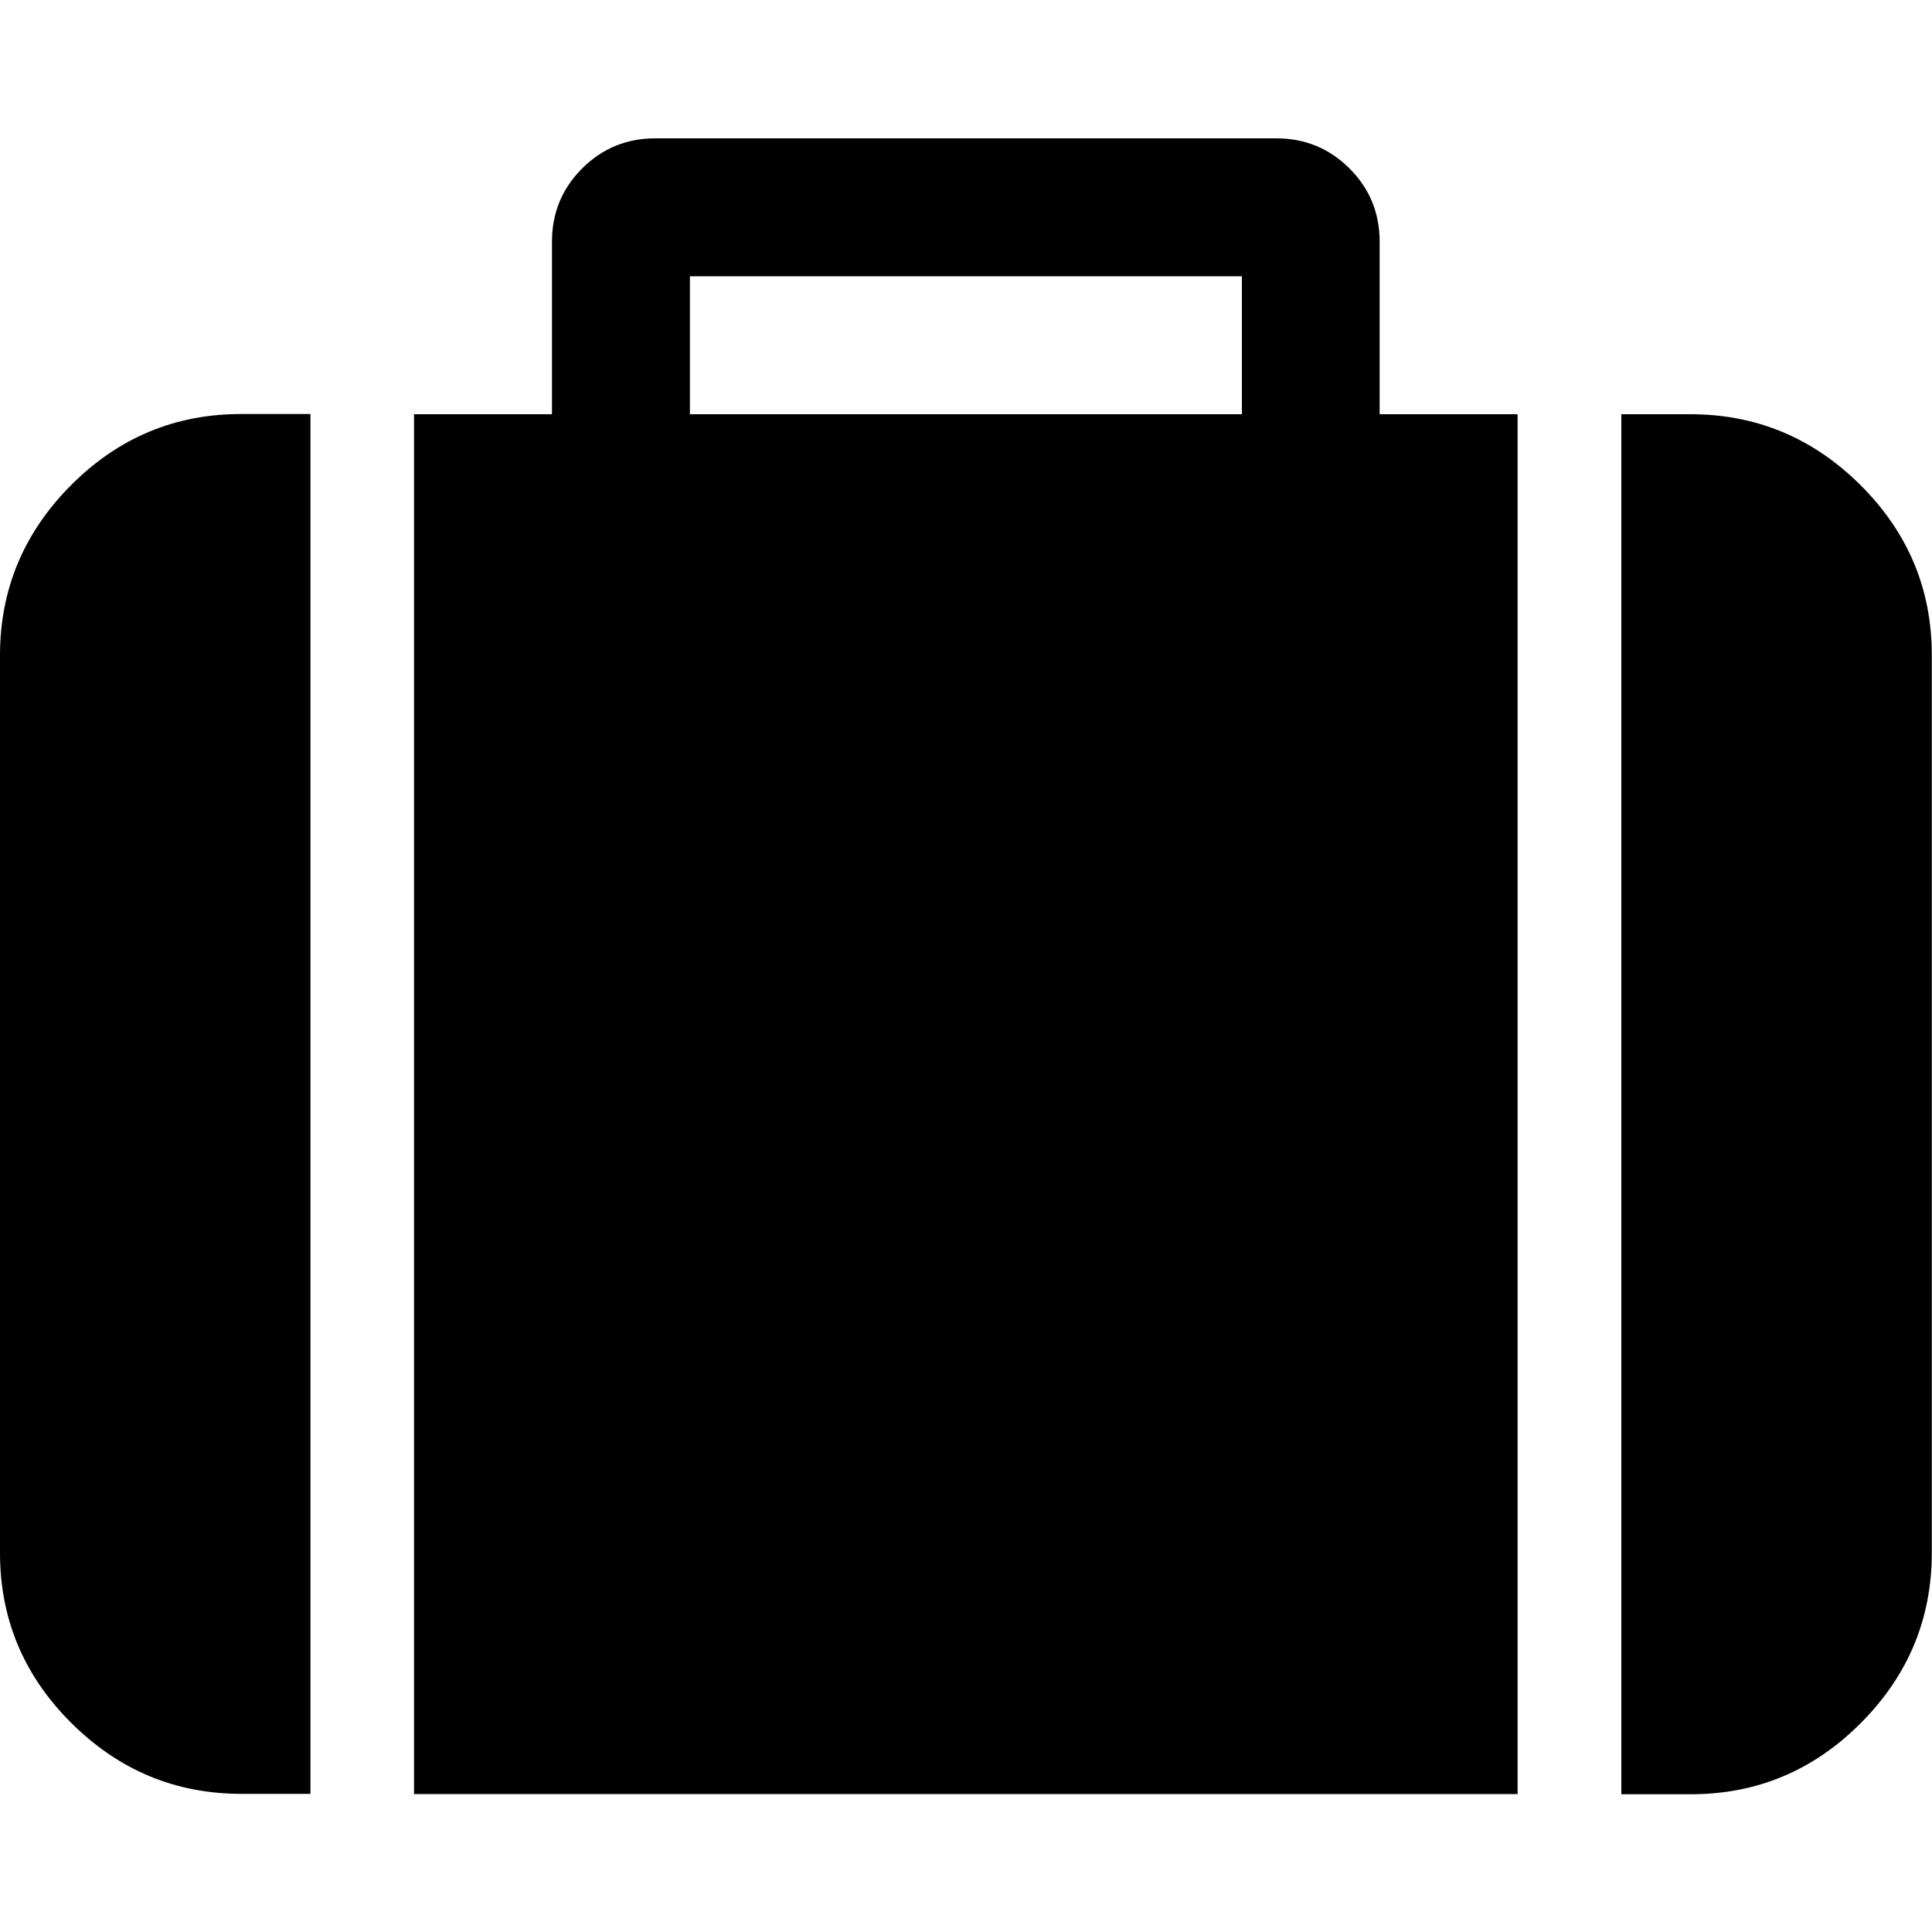 <svg height="1000" width="1000" xmlns="http://www.w3.org/2000/svg"><path d="M0 803.6v-464.3q0-51.3 36.8-88.2t88.2-36.8h35.7v714.2h-35.7q-51.3 0-88.2-36.8t-36.8-88.2zm214.3 125v-714.2h71.4v-89.3q0-22.3 15.6-37.9t37.9-15.6h321.4q22.3 0 37.9 15.6t15.6 37.9v89.3h71.4v714.2h-571.4zm142.8-714.2h285.7v-71.4h-285.7v71.4zm482.1 714.2v-714.2h35.7q51.3 0 88.2 36.8t36.8 88.2v464.3q0 51.3-36.8 88.2t-88.2 36.8h-35.7z"/></svg>
